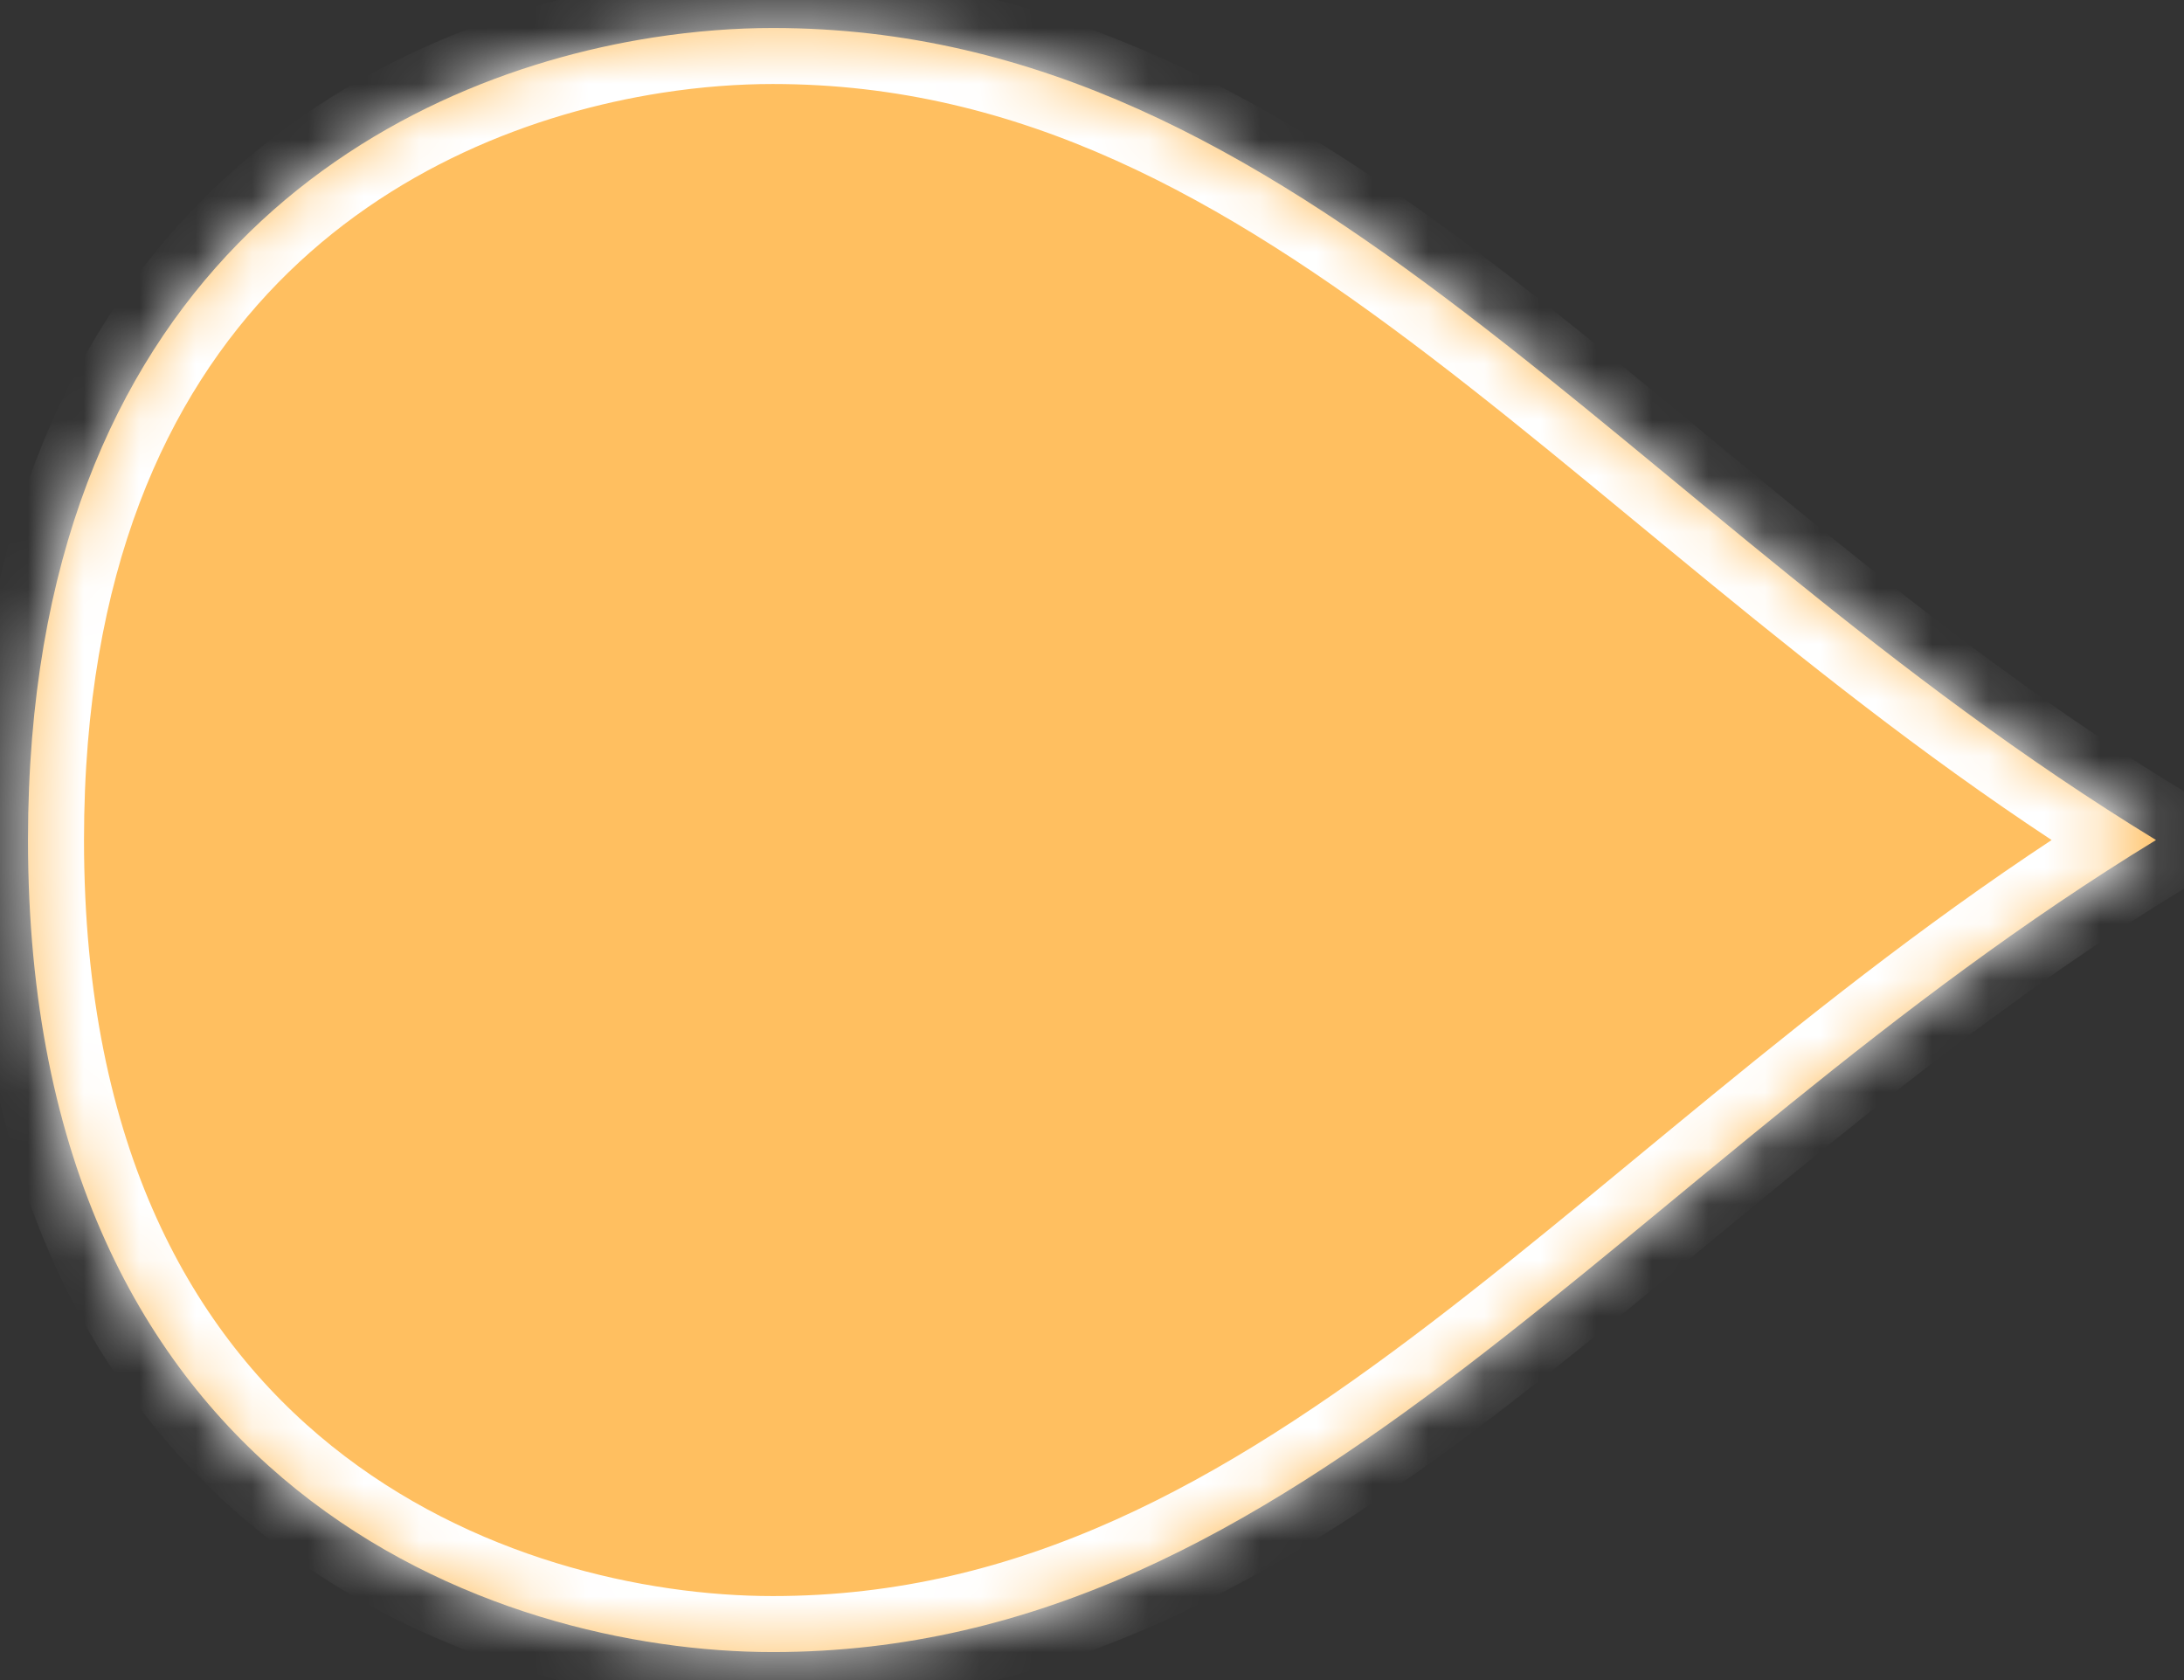 ﻿<?xml version="1.0" encoding="utf-8"?>
<svg version="1.1" xmlns:xlink="http://www.w3.org/1999/xlink" width="39px" height="30px" xmlns="http://www.w3.org/2000/svg">
  <rect width="100%" height="100%" fill="#333333" stroke="none"/>
  <defs>
    <mask fill="white" id="clip8">
      <path d="M 13.8 0.5  C 23.3 0.5  29 9.2  38.5 15  C 29 20.8  23.3 29.5  13.8 29.5  C 8.86 29.5  0.5 26.6  0.5 15  C 0.5 4.949  6.776 1.43  11.666 0.669  C 12.42 0.552  13.14 0.5  13.8 0.5  Z " fill-rule="evenodd" />
    </mask>
  </defs>
  <g transform="matrix(1 0 0 1 -1407 -280 )">
    <path d="M 13.8 0.5  C 23.3 0.5  29 9.2  38.5 15  C 29 20.8  23.3 29.5  13.8 29.5  C 8.86 29.5  0.5 26.6  0.5 15  C 0.5 4.949  6.776 1.43  11.666 0.669  C 12.42 0.552  13.14 0.5  13.8 0.5  Z " fill-rule="nonzero" fill="#ffbf60" stroke="none" transform="matrix(1 0 0 1 1407 280 )" />
    <path d="M 13.8 0.5  C 23.3 0.5  29 9.2  38.5 15  C 29 20.8  23.3 29.5  13.8 29.5  C 8.86 29.5  0.5 26.6  0.5 15  C 0.5 4.949  6.776 1.43  11.666 0.669  C 12.42 0.552  13.14 0.5  13.8 0.5  Z " stroke-width="2" stroke="#ffffff" fill="none" transform="matrix(1 0 0 1 1407 280 )" mask="url(#clip8)" />
  </g>
</svg>